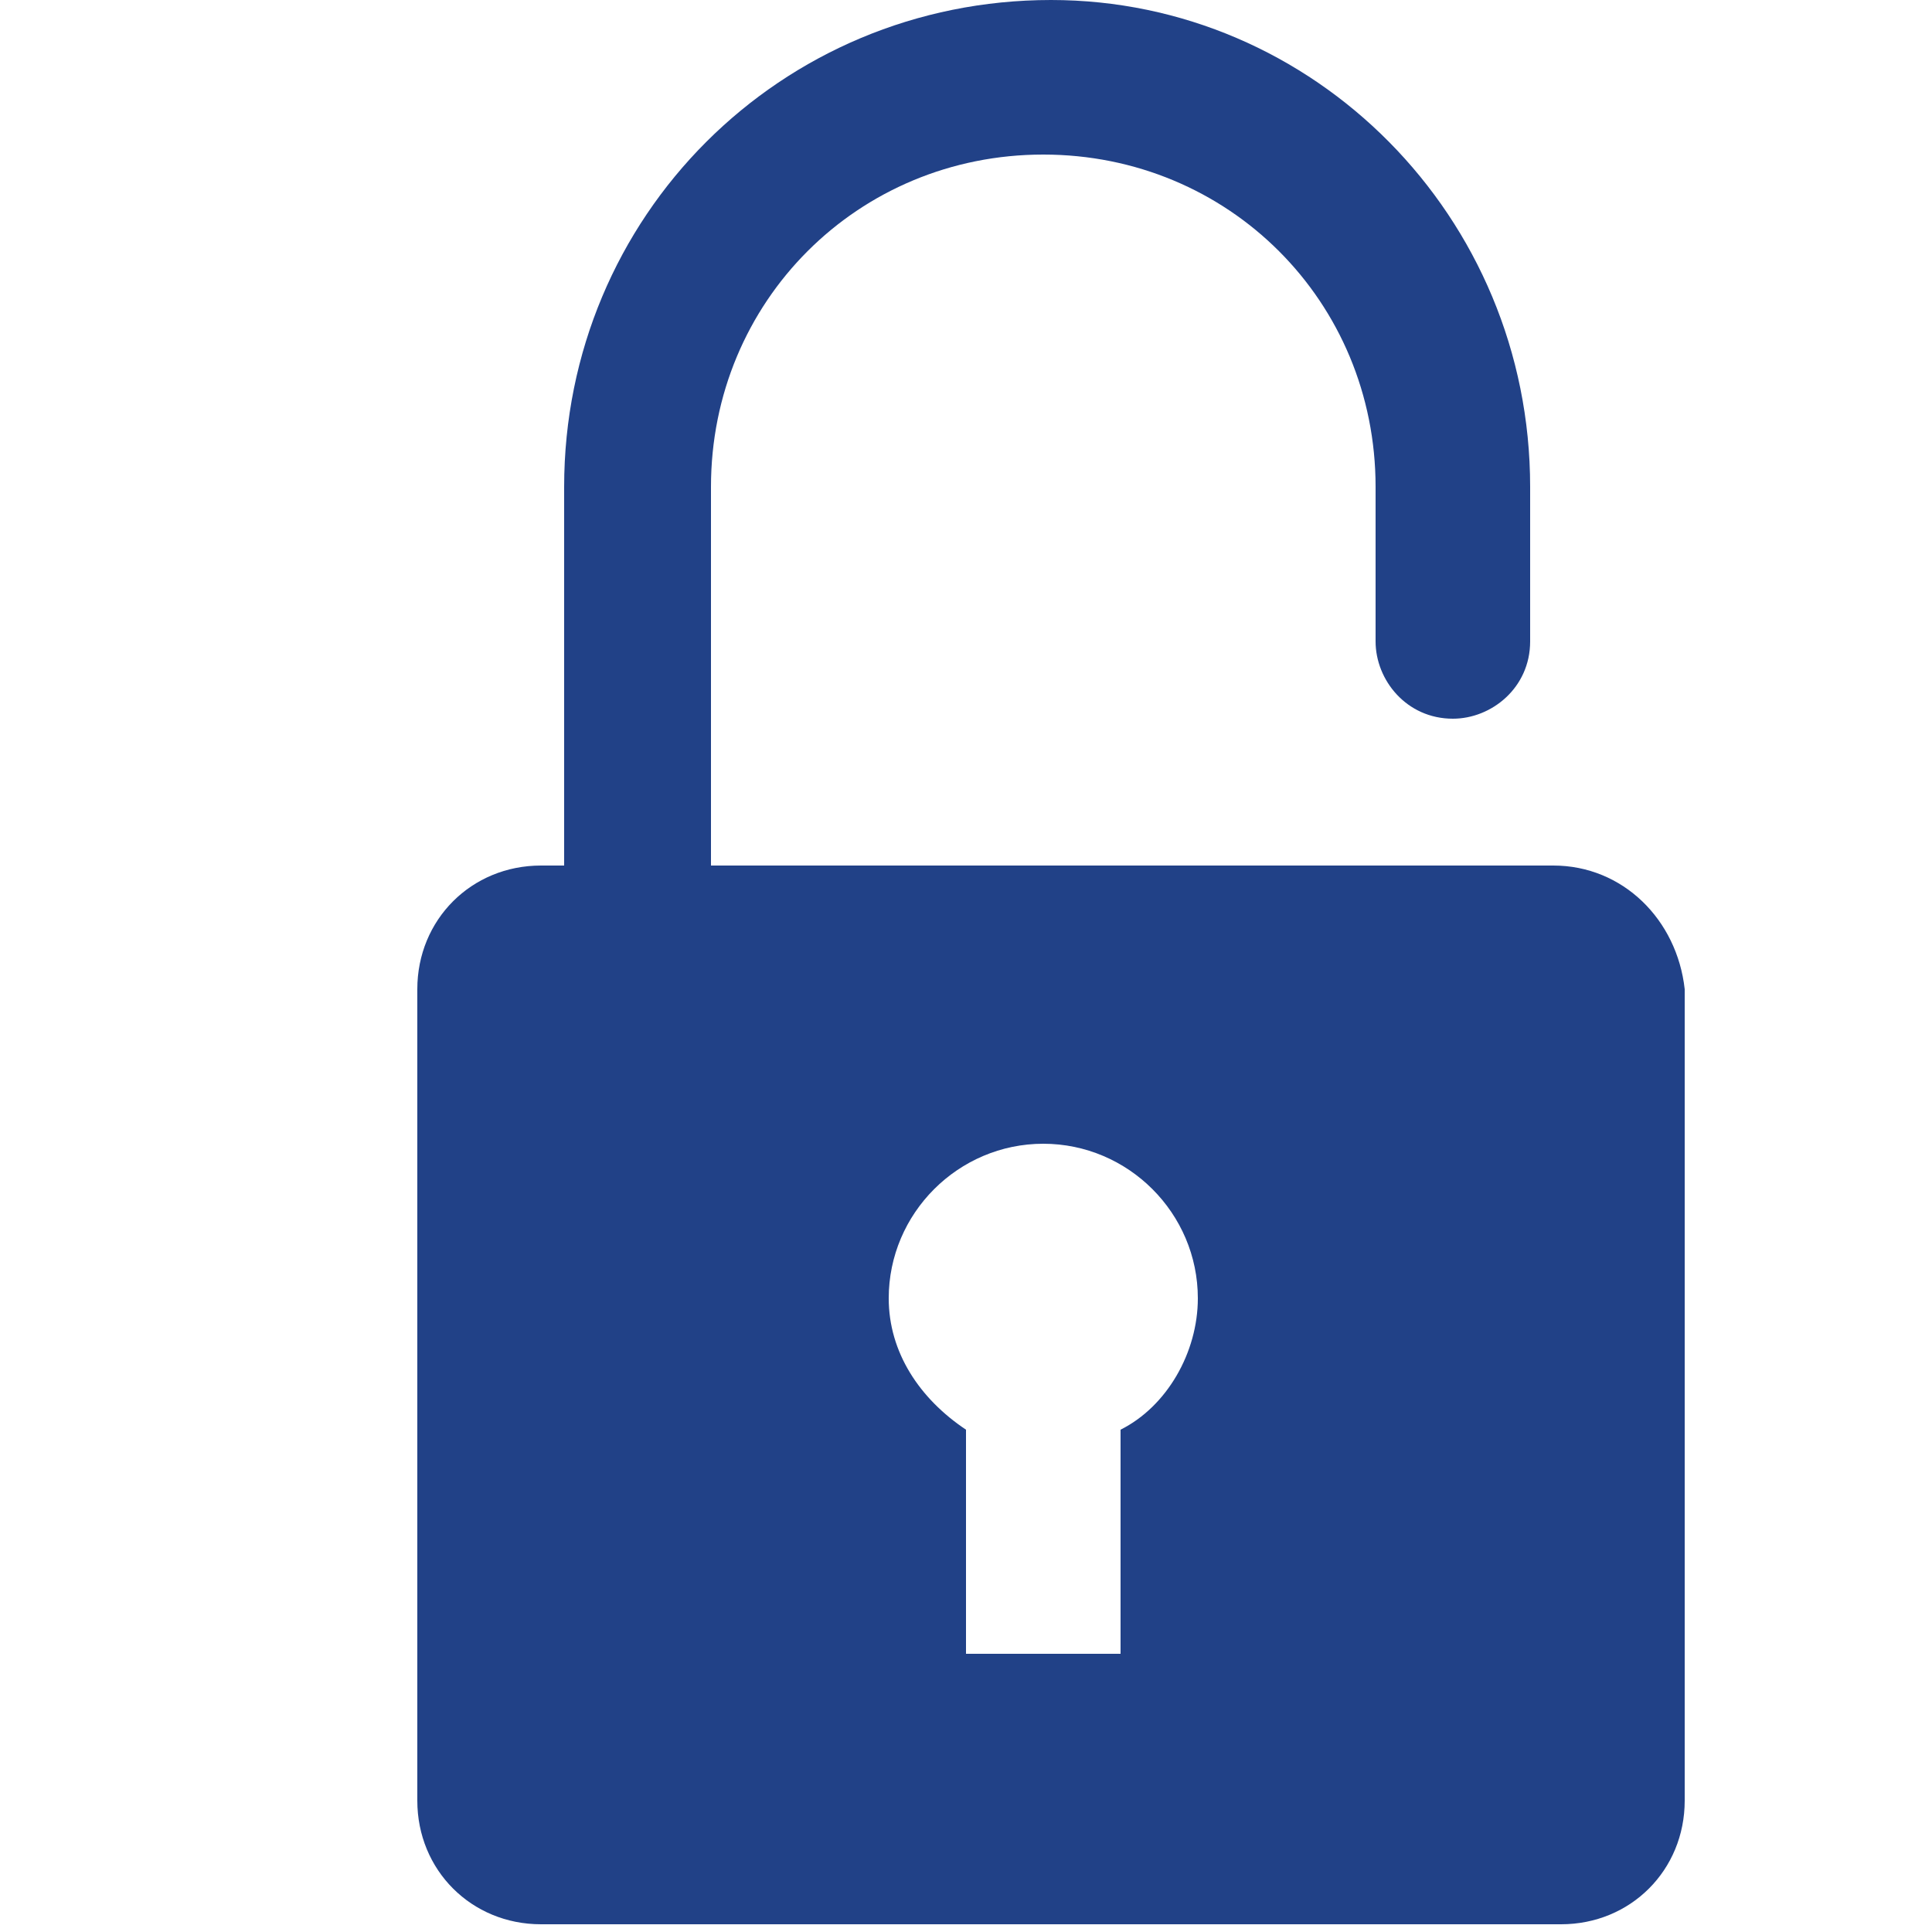 <?xml version="1.0" encoding="utf-8"?>
<!-- Generator: Adobe Illustrator 19.0.0, SVG Export Plug-In . SVG Version: 6.00 Build 0)  -->
<svg version="1.1" id="Layer_1" xmlns="http://www.w3.org/2000/svg" xmlns:xlink="http://www.w3.org/1999/xlink" x="0px" y="0px"
	 viewBox="0 0 25 25" style="enable-background:new 0 0 25 25;" xml:space="preserve">
<style type="text/css">
	.st0{fill:#214187;}
</style>
<g id="XMLID_30_" transform="translate(-65)">
	<path id="XMLID_31_" class="st0" d="M85.1,11.2H74.2V6.3c0-2.4,1.9-4.3,4.3-4.3c2.4,0,4.3,1.9,4.3,4.3c0,0,0,0,0,0v2
		c0,0.5,0.4,1,1,1c0.5,0,1-0.4,1-1v-2c0-3.5-2.8-6.3-6.2-6.3c-3.5,0-6.3,2.8-6.3,6.3v4.9h-0.3c-0.9,0-1.6,0.7-1.6,1.6v10.5
		c0,0.9,0.7,1.6,1.6,1.6h13.2c0.9,0,1.6-0.7,1.6-1.6V12.8C86.7,11.9,86,11.2,85.1,11.2z M76.5,16.8c0-1.1,0.9-2,2-2c1.1,0,2,0.9,2,2
		c0,0.7-0.4,1.4-1,1.7v2.9h-2v-2.9C76.9,18.1,76.5,17.5,76.5,16.8z"/>
</g>
</svg>
